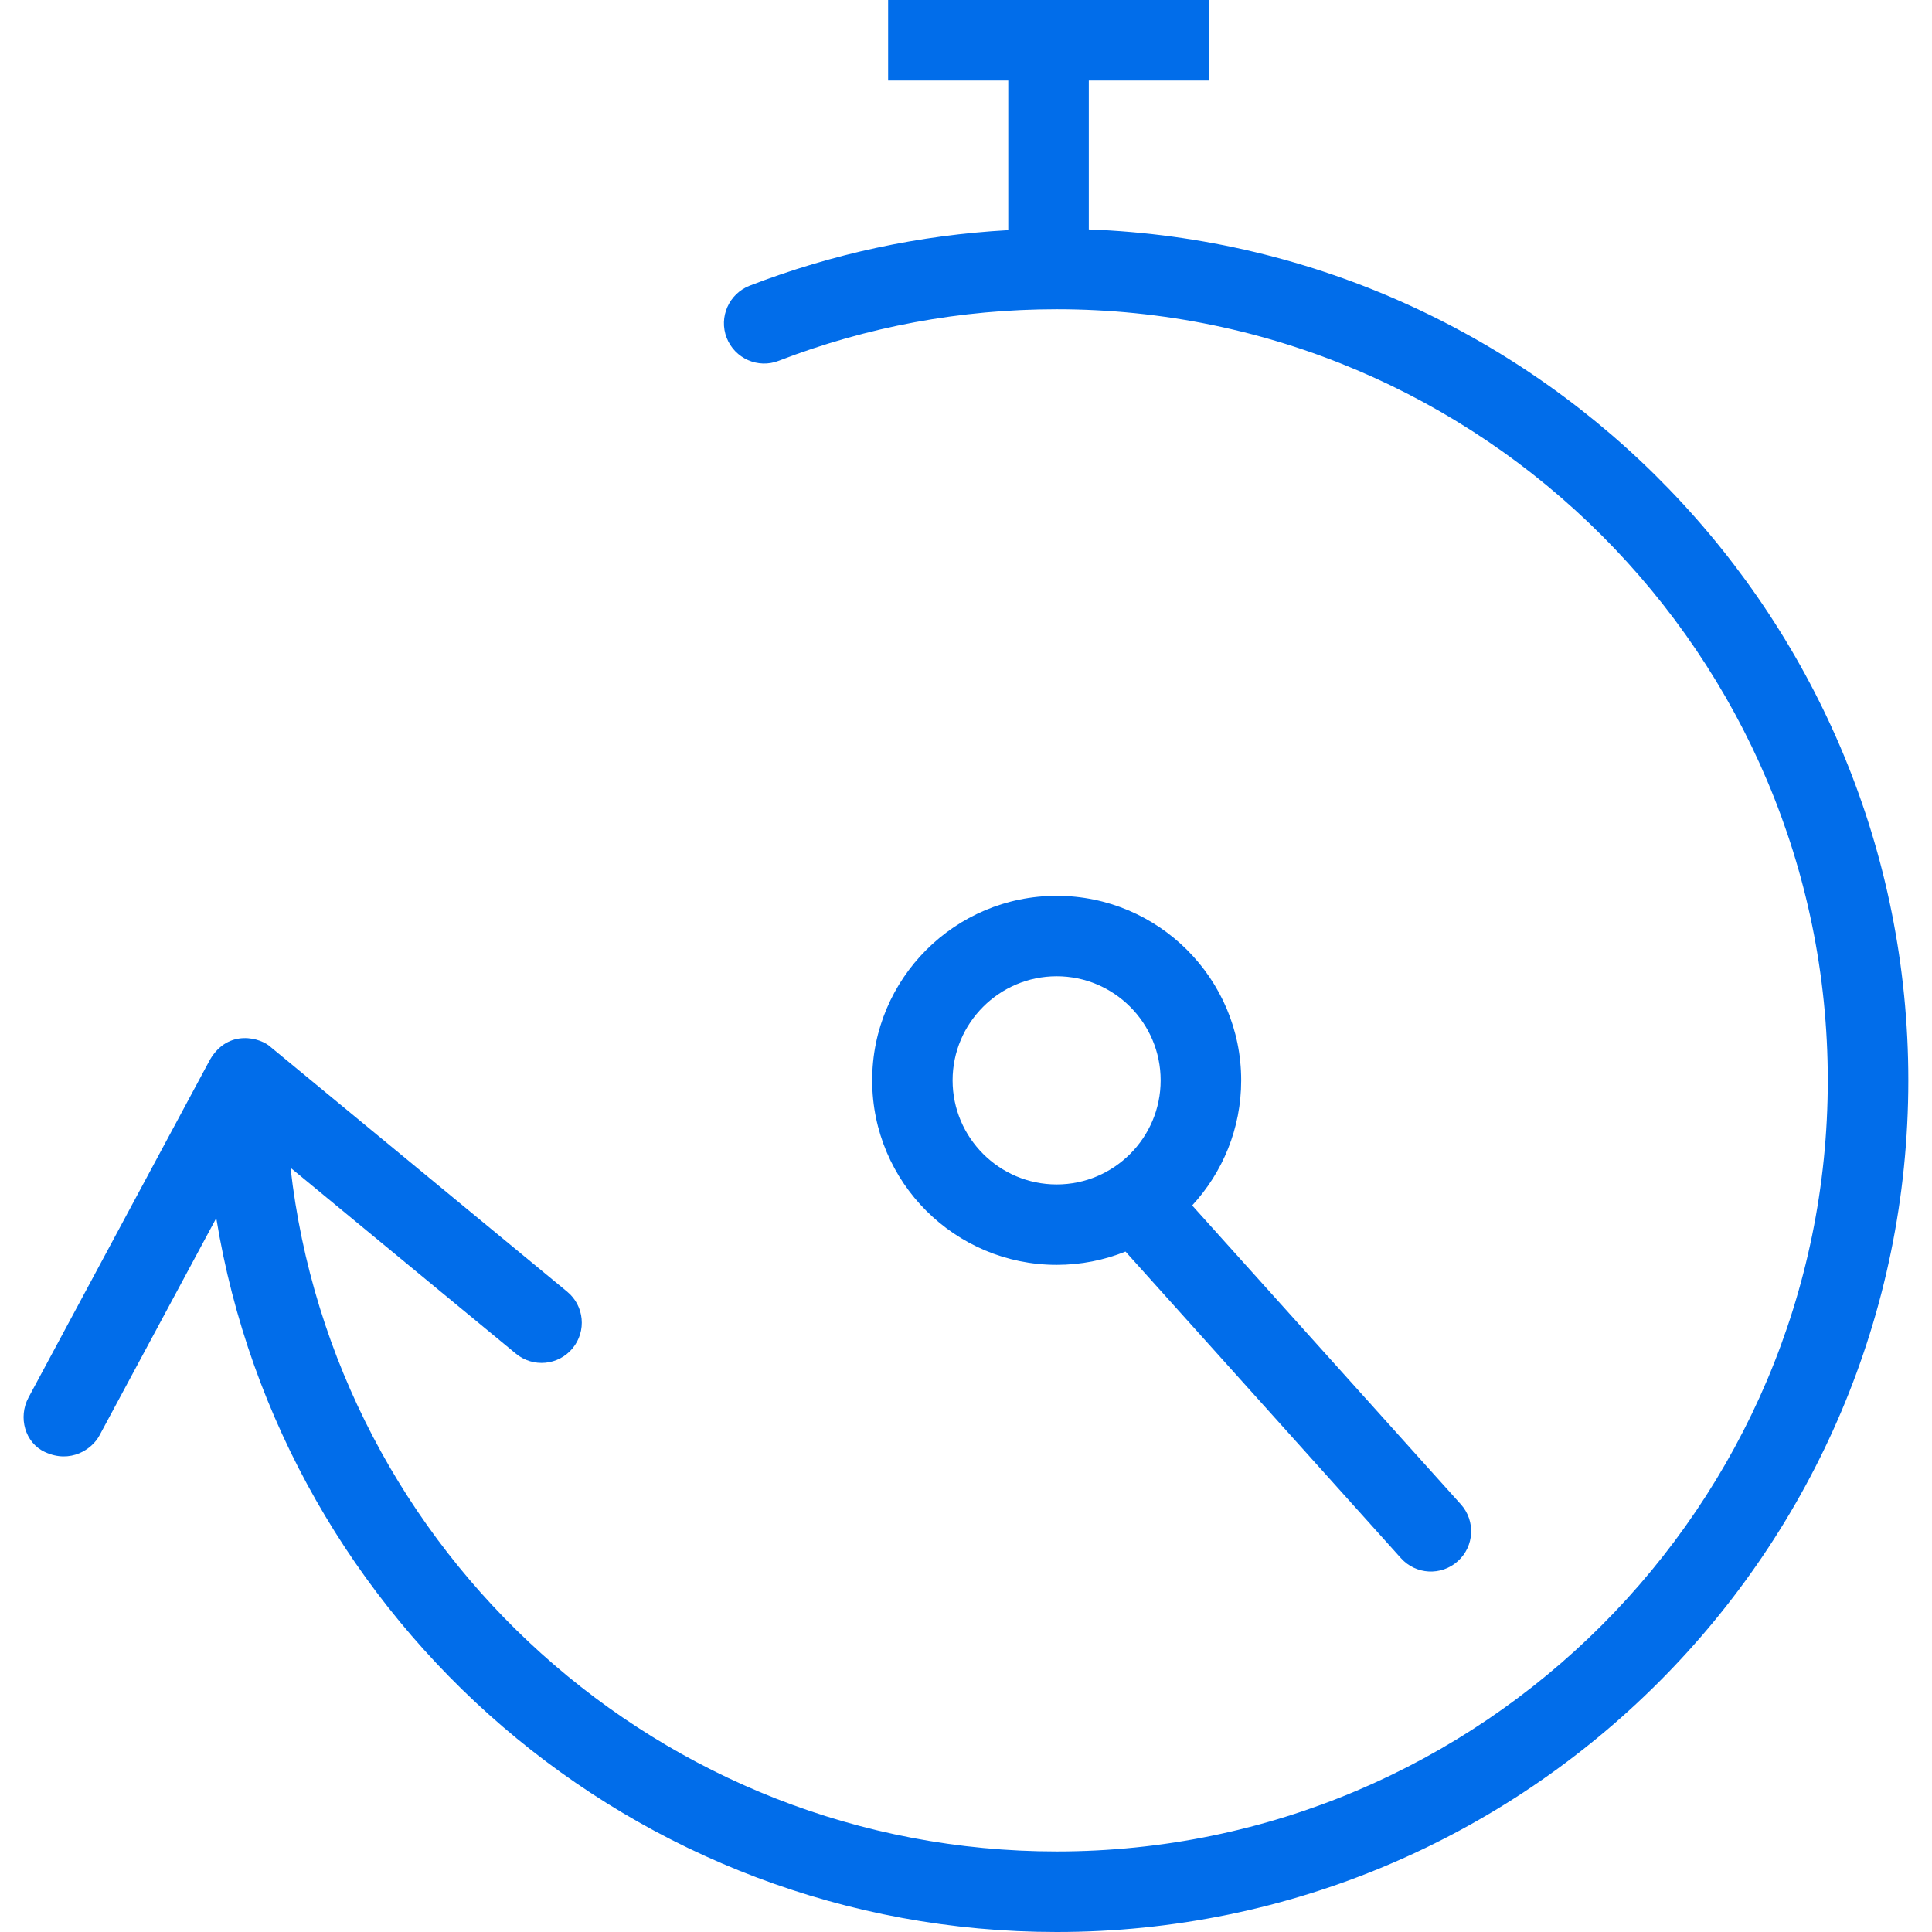 <svg width="16" height="16" viewBox="0 0 16 16" fill="none" xmlns="http://www.w3.org/2000/svg">
<g clip-path="url(#clip0_4625_54629)">
<path d="M9.017 1.9V0.667H10.013V0H7.355V0.667H8.35V1.906C7.614 1.947 6.895 2.101 6.208 2.366C6.037 2.433 5.951 2.626 6.018 2.798C6.085 2.969 6.278 3.055 6.449 2.988C7.182 2.705 7.957 2.561 8.751 2.561C12.272 2.561 15.137 5.426 15.137 8.947C15.137 12.468 12.272 15.333 8.751 15.333C5.474 15.333 2.766 12.853 2.406 9.671L4.273 11.211C4.415 11.328 4.625 11.308 4.742 11.166C4.859 11.024 4.839 10.814 4.697 10.697L2.245 8.674C2.16 8.592 1.891 8.518 1.74 8.774L0.236 11.574C0.149 11.736 0.205 11.948 0.372 12.025C0.585 12.124 0.763 12.001 0.823 11.889L1.791 10.088C2.338 13.436 5.25 16 8.751 16C12.64 16 15.804 12.836 15.804 8.947C15.804 5.147 12.783 2.04 9.017 1.9Z" fill="#016DEA"/>
<path d="M8.751 7.419C7.908 7.419 7.223 8.104 7.223 8.947C7.223 9.79 7.908 10.475 8.751 10.475C8.952 10.475 9.144 10.436 9.321 10.365L11.602 12.904C11.725 13.041 11.935 13.053 12.073 12.929C12.21 12.806 12.221 12.595 12.098 12.458L9.873 9.983C10.125 9.71 10.279 9.346 10.279 8.947C10.279 8.104 9.593 7.419 8.751 7.419ZM8.751 9.809C8.276 9.809 7.889 9.422 7.889 8.947C7.889 8.472 8.276 8.085 8.751 8.085C9.226 8.085 9.612 8.472 9.612 8.947C9.612 9.422 9.226 9.809 8.751 9.809Z" fill="#016DEA"/>
</g>
<defs>
<clipPath id="clip0_4625_54629">
<rect width="16" height="16" fill="white"/>
</clipPath>
</defs>
</svg>
